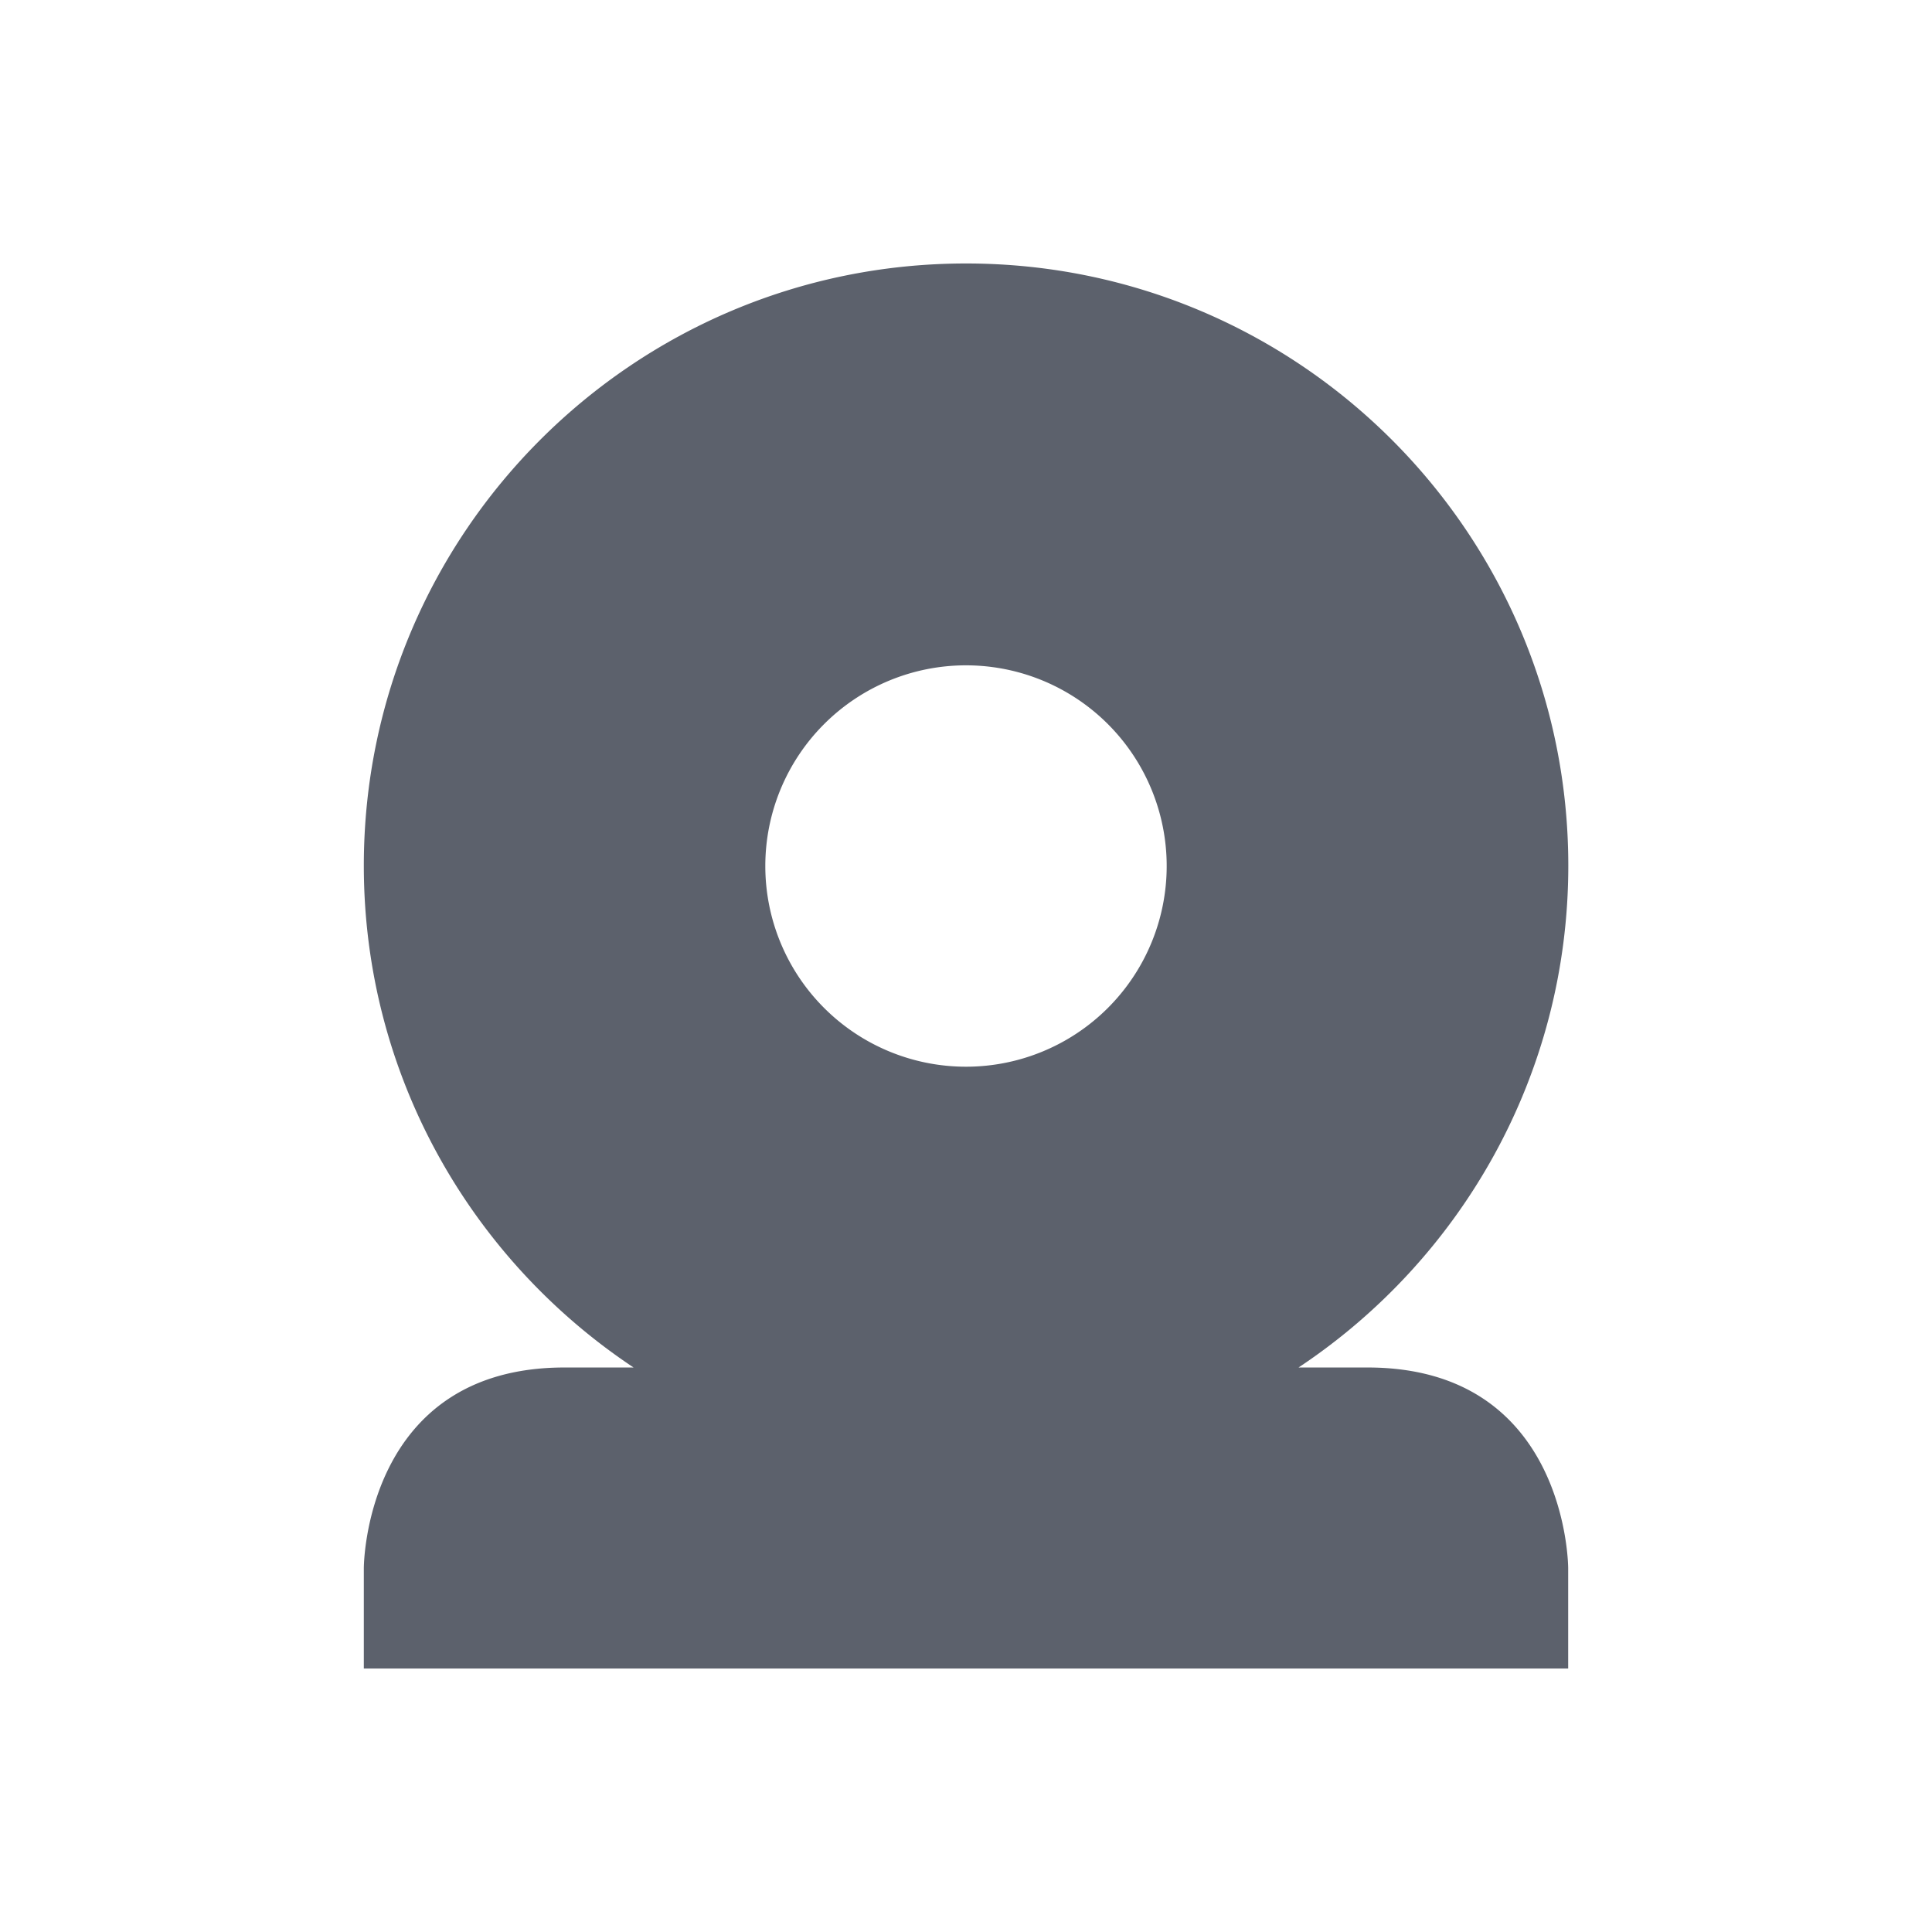 <?xml version="1.0" encoding="UTF-8" standalone="no"?>
<svg
   xmlns:dc="http://purl.org/dc/elements/1.1/"
   xmlns:cc="http://creativecommons.org/ns#"
   xmlns:rdf="http://www.w3.org/1999/02/22-rdf-syntax-ns#"
   xmlns:svg="http://www.w3.org/2000/svg"
   xmlns="http://www.w3.org/2000/svg"
   xmlns:sodipodi="http://sodipodi.sourceforge.net/DTD/sodipodi-0.dtd"
   xmlns:inkscape="http://www.inkscape.org/namespaces/inkscape"
   width="22"
   height="22"
   viewBox="0 0 16 16"
   version="1.1"
   id="svg7"
   sodipodi:docname="camera-web.svg"
   inkscape:version="0.92.1 r">
  <sodipodi:namedview
     pagecolor="#ffffff"
     bordercolor="#666666"
     borderopacity="1"
     objecttolerance="10"
     gridtolerance="10"
     guidetolerance="10"
     inkscape:pageopacity="0"
     inkscape:pageshadow="2"
     inkscape:window-width="769"
     inkscape:window-height="480"
     id="namedview9"
     showgrid="false"
     inkscape:zoom="10.727273"
     inkscape:cx="11"
     inkscape:cy="11"
     inkscape:window-x="0"
     inkscape:window-y="0"
     inkscape:window-maximized="0"
     inkscape:current-layer="svg7" />
  <defs
     id="defs3">
    <style
       id="current-color-scheme"
       type="text/css">
   .ColorScheme-Text { color:#5c616c; } .ColorScheme-Highlight { color:#5294e2; }
  </style>
  </defs>
  <path
     style="color:#5c616c;fill:currentColor;stroke-width:0.831"
     class="ColorScheme-Text"
     d="m 8,2.182 c -2.754,0 -4.987,2.233 -4.987,4.987 0,1.735 0.89,3.262 2.234,4.156 H 4.675 c -1.662,0 -1.662,1.662 -1.662,1.662 v 0.831 h 9.974 v -0.831 c 0,0 0,-1.662 -1.662,-1.662 h -0.571 c 1.344,-0.893 2.234,-2.421 2.234,-4.156 0,-2.754 -2.233,-4.987 -4.987,-4.987 z m 0,3.328 A 1.662,1.662 0 0 1 9.662,7.172 1.662,1.662 0 0 1 8,8.834 1.662,1.662 0 0 1 6.338,7.172 1.662,1.662 0 0 1 8,5.51 Z"
     id="path5"
     inkscape:connector-curvature="0" />
</svg>

